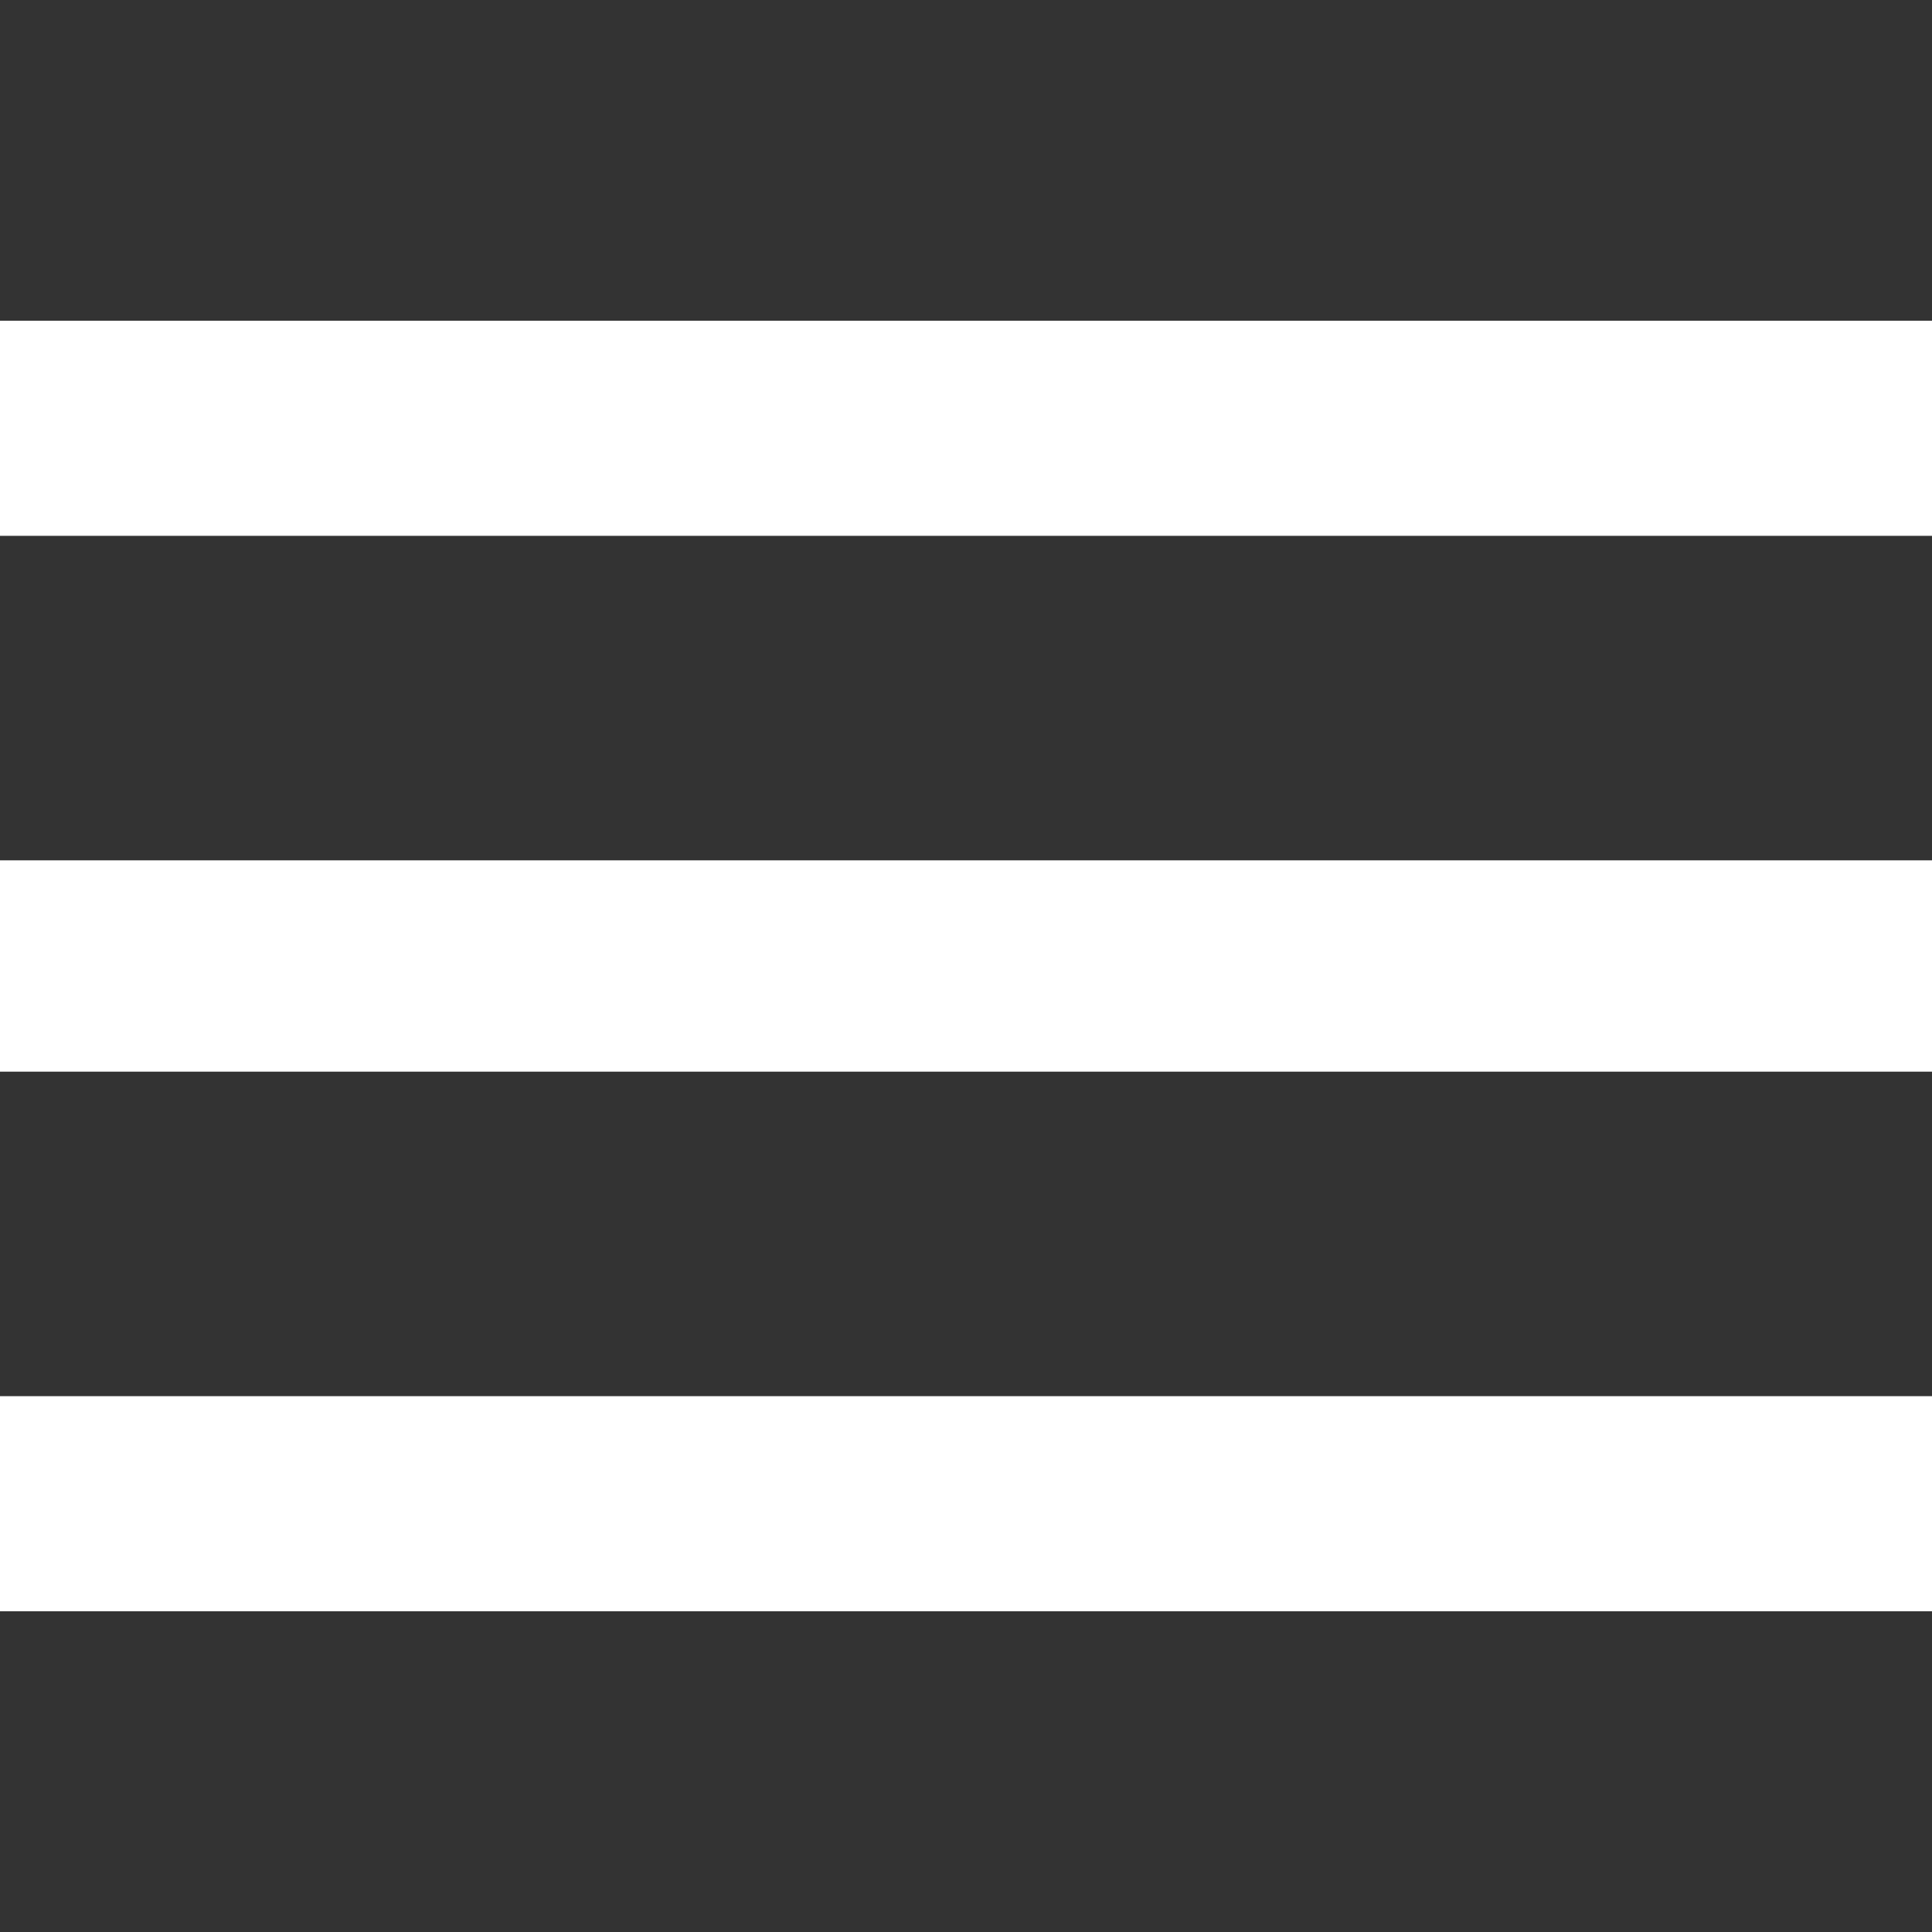 <?xml version="1.0" standalone="no"?>
<!DOCTYPE svg PUBLIC "-//W3C//DTD SVG 20010904//EN"
 "http://www.w3.org/TR/2001/REC-SVG-20010904/DTD/svg10.dtd">
<svg version="1.0" xmlns="http://www.w3.org/2000/svg"
 width="512pt" height="512pt" viewBox="0 0 512 512"
 preserveAspectRatio="xMidYMid meet">

<rect x="0" y="0" width="512" height="512" fill="#333333" stroke="none"/>

<g transform="translate(0,512) scale(0.1,-0.1)"
fill="#FFFFFF" stroke="none">
<path d="M0 3985 l0 -285 2560 0 2560 0 0 285 0 285 -2560 0 -2560 0 0 -285z"/>
<path d="M0 2560 l0 -280 2560 0 2560 0 0 280 0 280 -2560 0 -2560 0 0 -280z"/>
<path d="M0 1135 l0 -285 2560 0 2560 0 0 285 0 285 -2560 0 -2560 0 0 -285z"/>
</g>
</svg>
